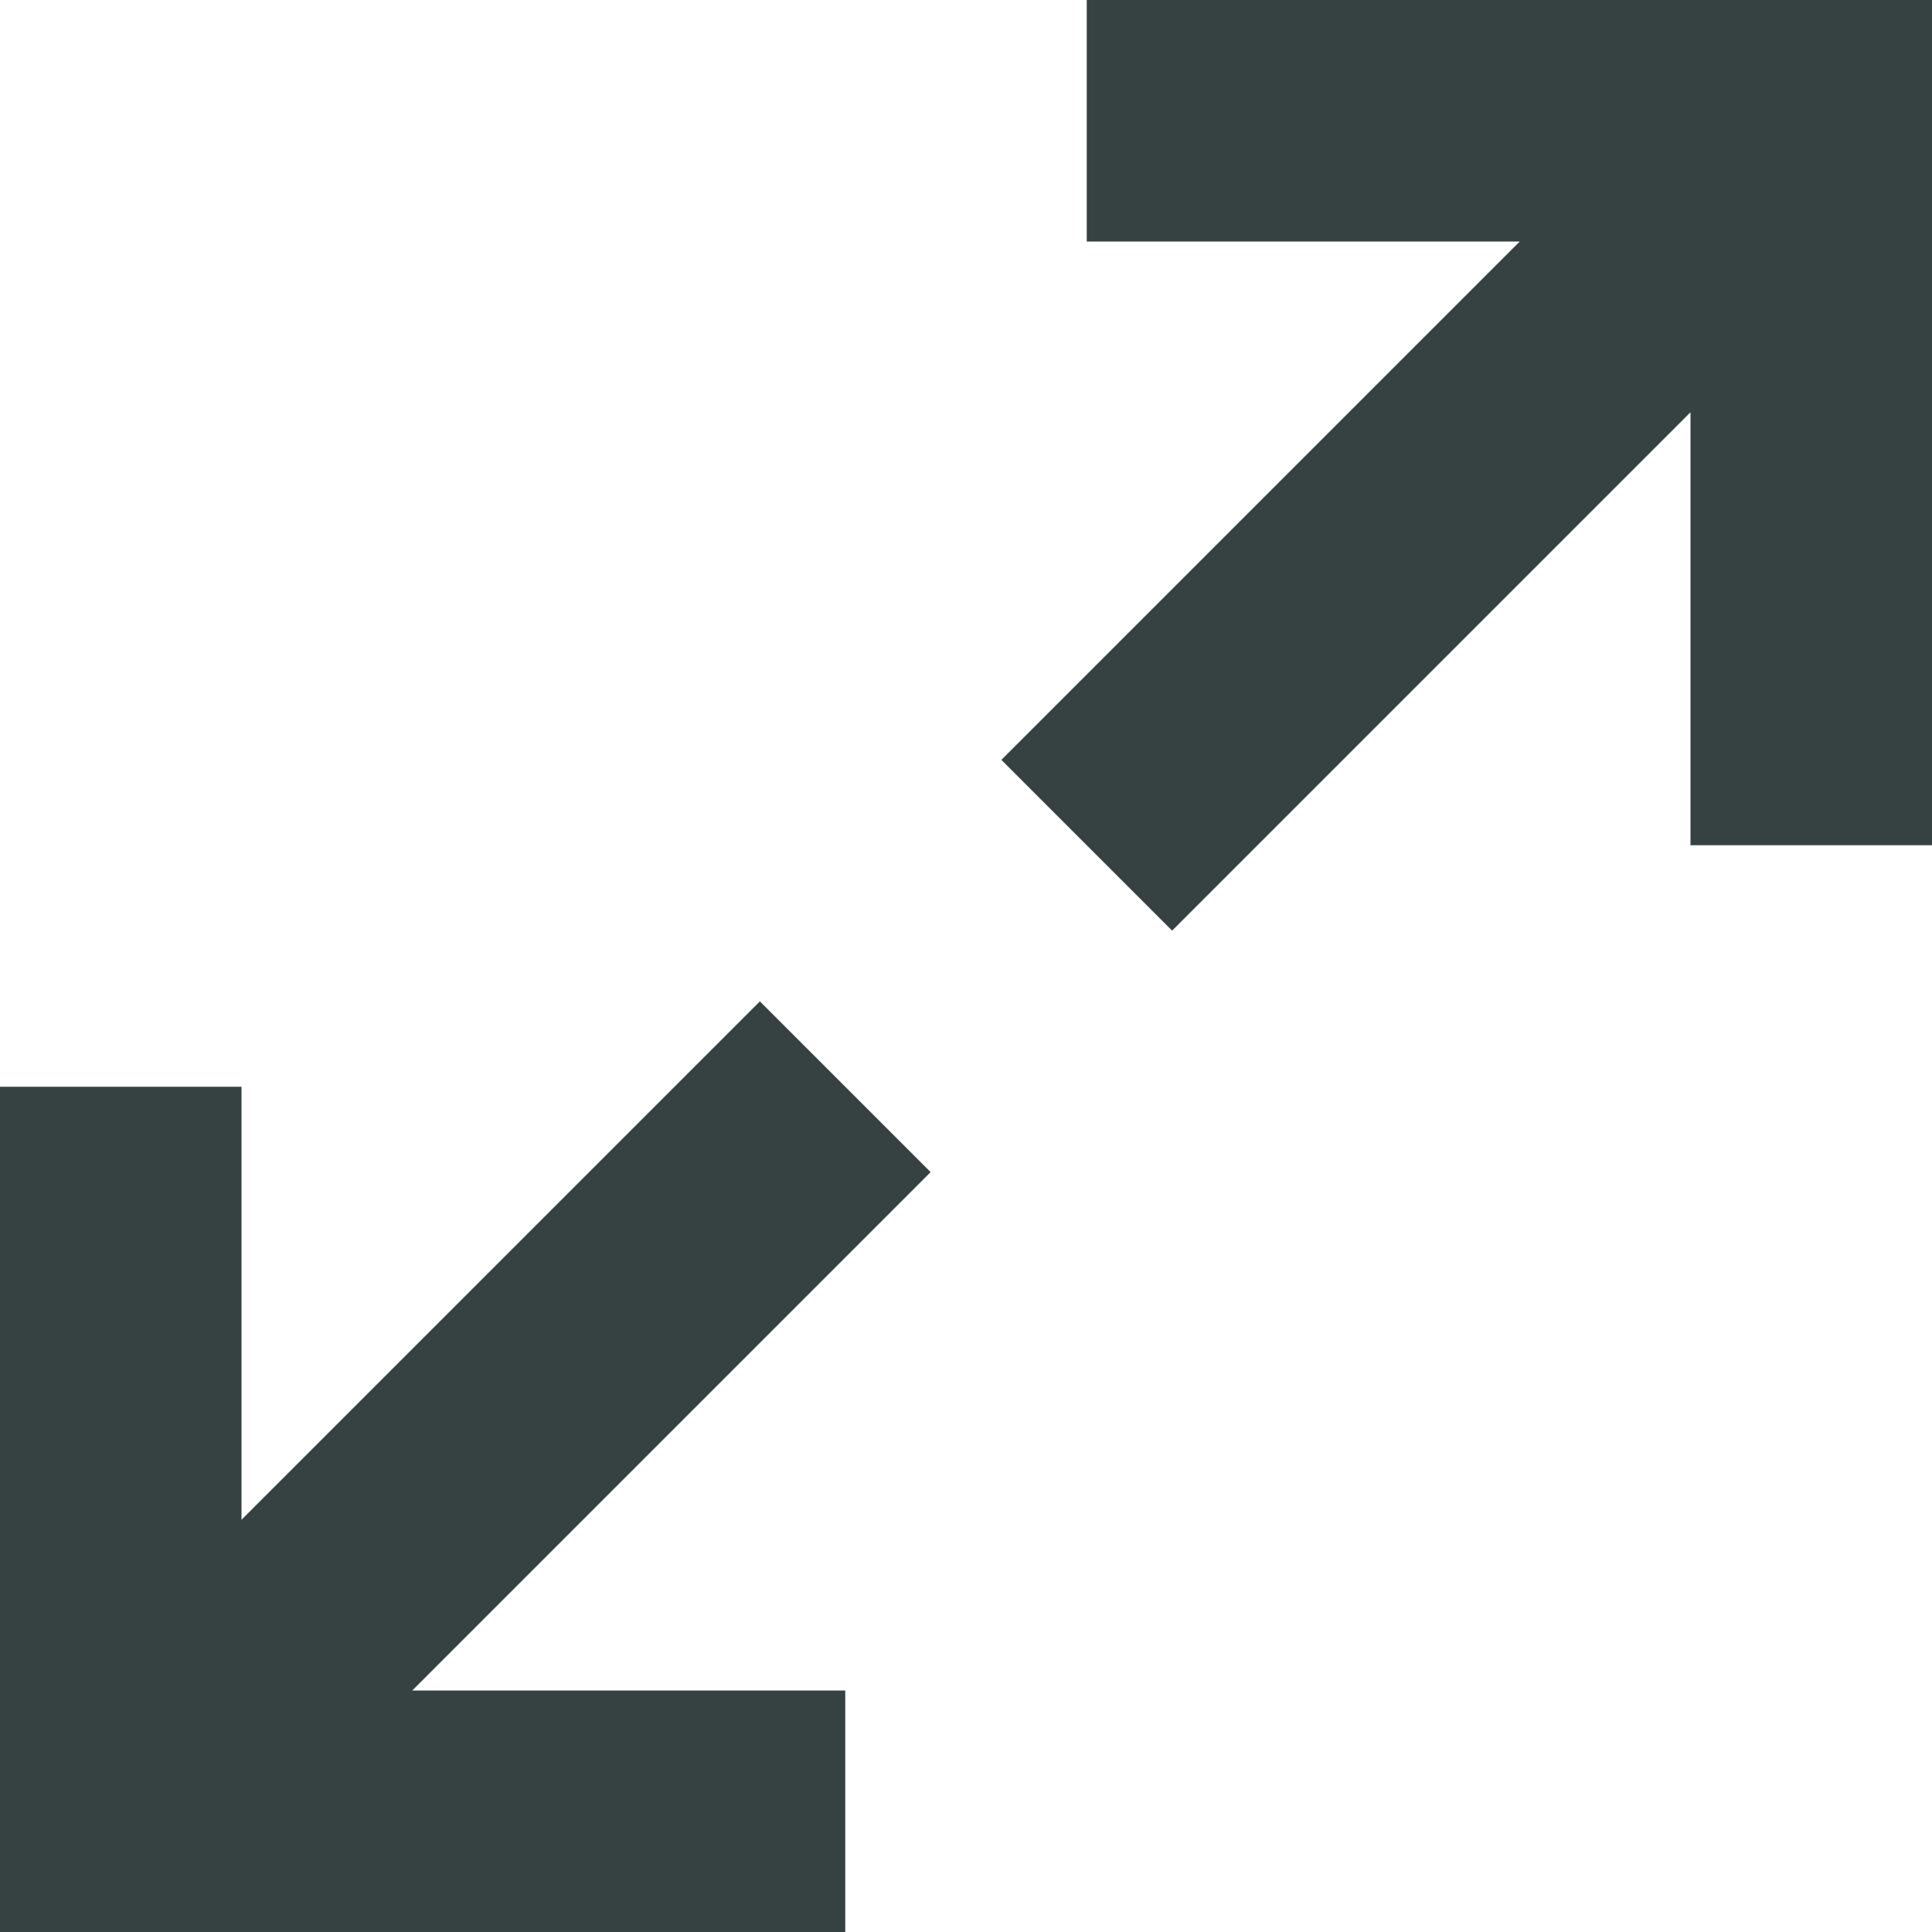 <svg width="16" height="16" viewBox="0 0 16 16" fill="none" xmlns="http://www.w3.org/2000/svg">
<path d="M8.293 6.293L12.586 2H9V0H16V7L14 7V3.414L9.707 7.707L8.293 6.293Z" fill="#364141"/>
<path d="M7.707 9.707L3.414 14L7 14V16H0V9H2L2 12.586L6.293 8.293L7.707 9.707Z" fill="#364141"/>
</svg>
